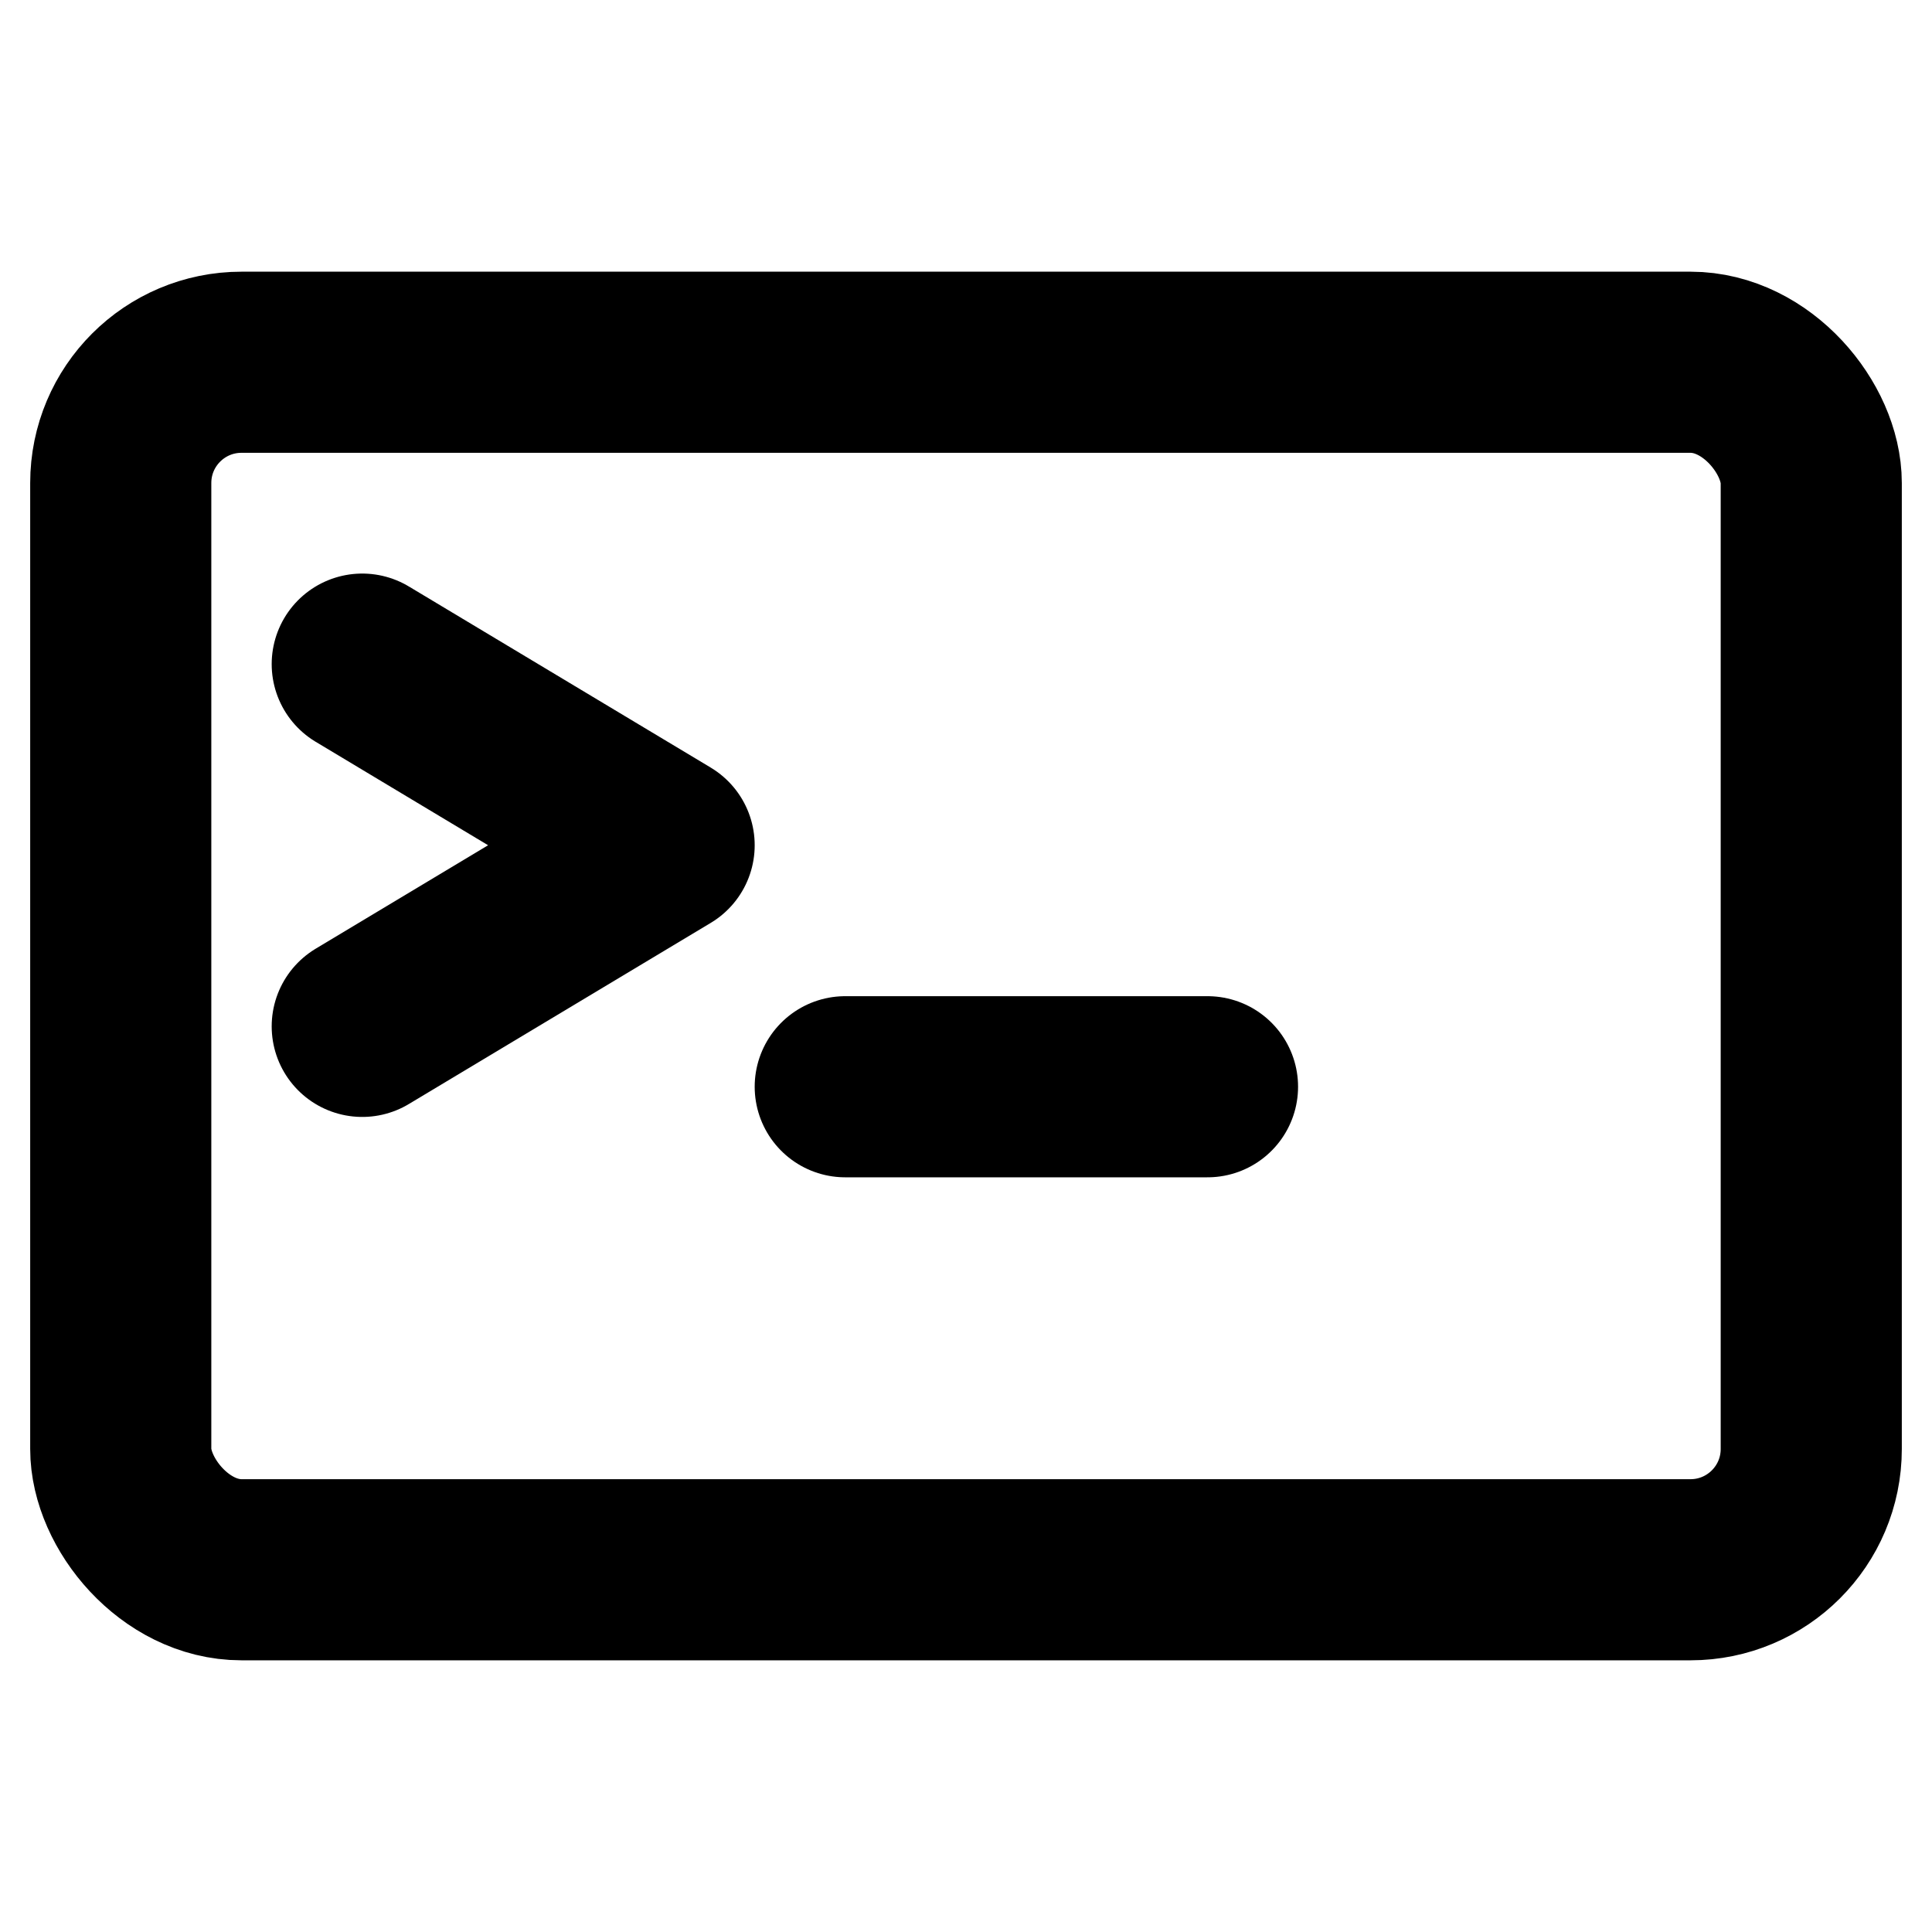 <svg width="16" height="16" viewBox="0 0 16 16" fill="none" xmlns="http://www.w3.org/2000/svg">
  <rect x="1" y="3" width="14" height="10" rx="1" stroke="currentColor" stroke-width="1.5" fill="none"/>
  <path d="M3 5.5L5.5 7L3 8.5" stroke="currentColor" stroke-width="1.5" stroke-linecap="round" stroke-linejoin="round"/>
  <line x1="7" y1="9" x2="10" y2="9" stroke="currentColor" stroke-width="1.5" stroke-linecap="round"/>
</svg> 